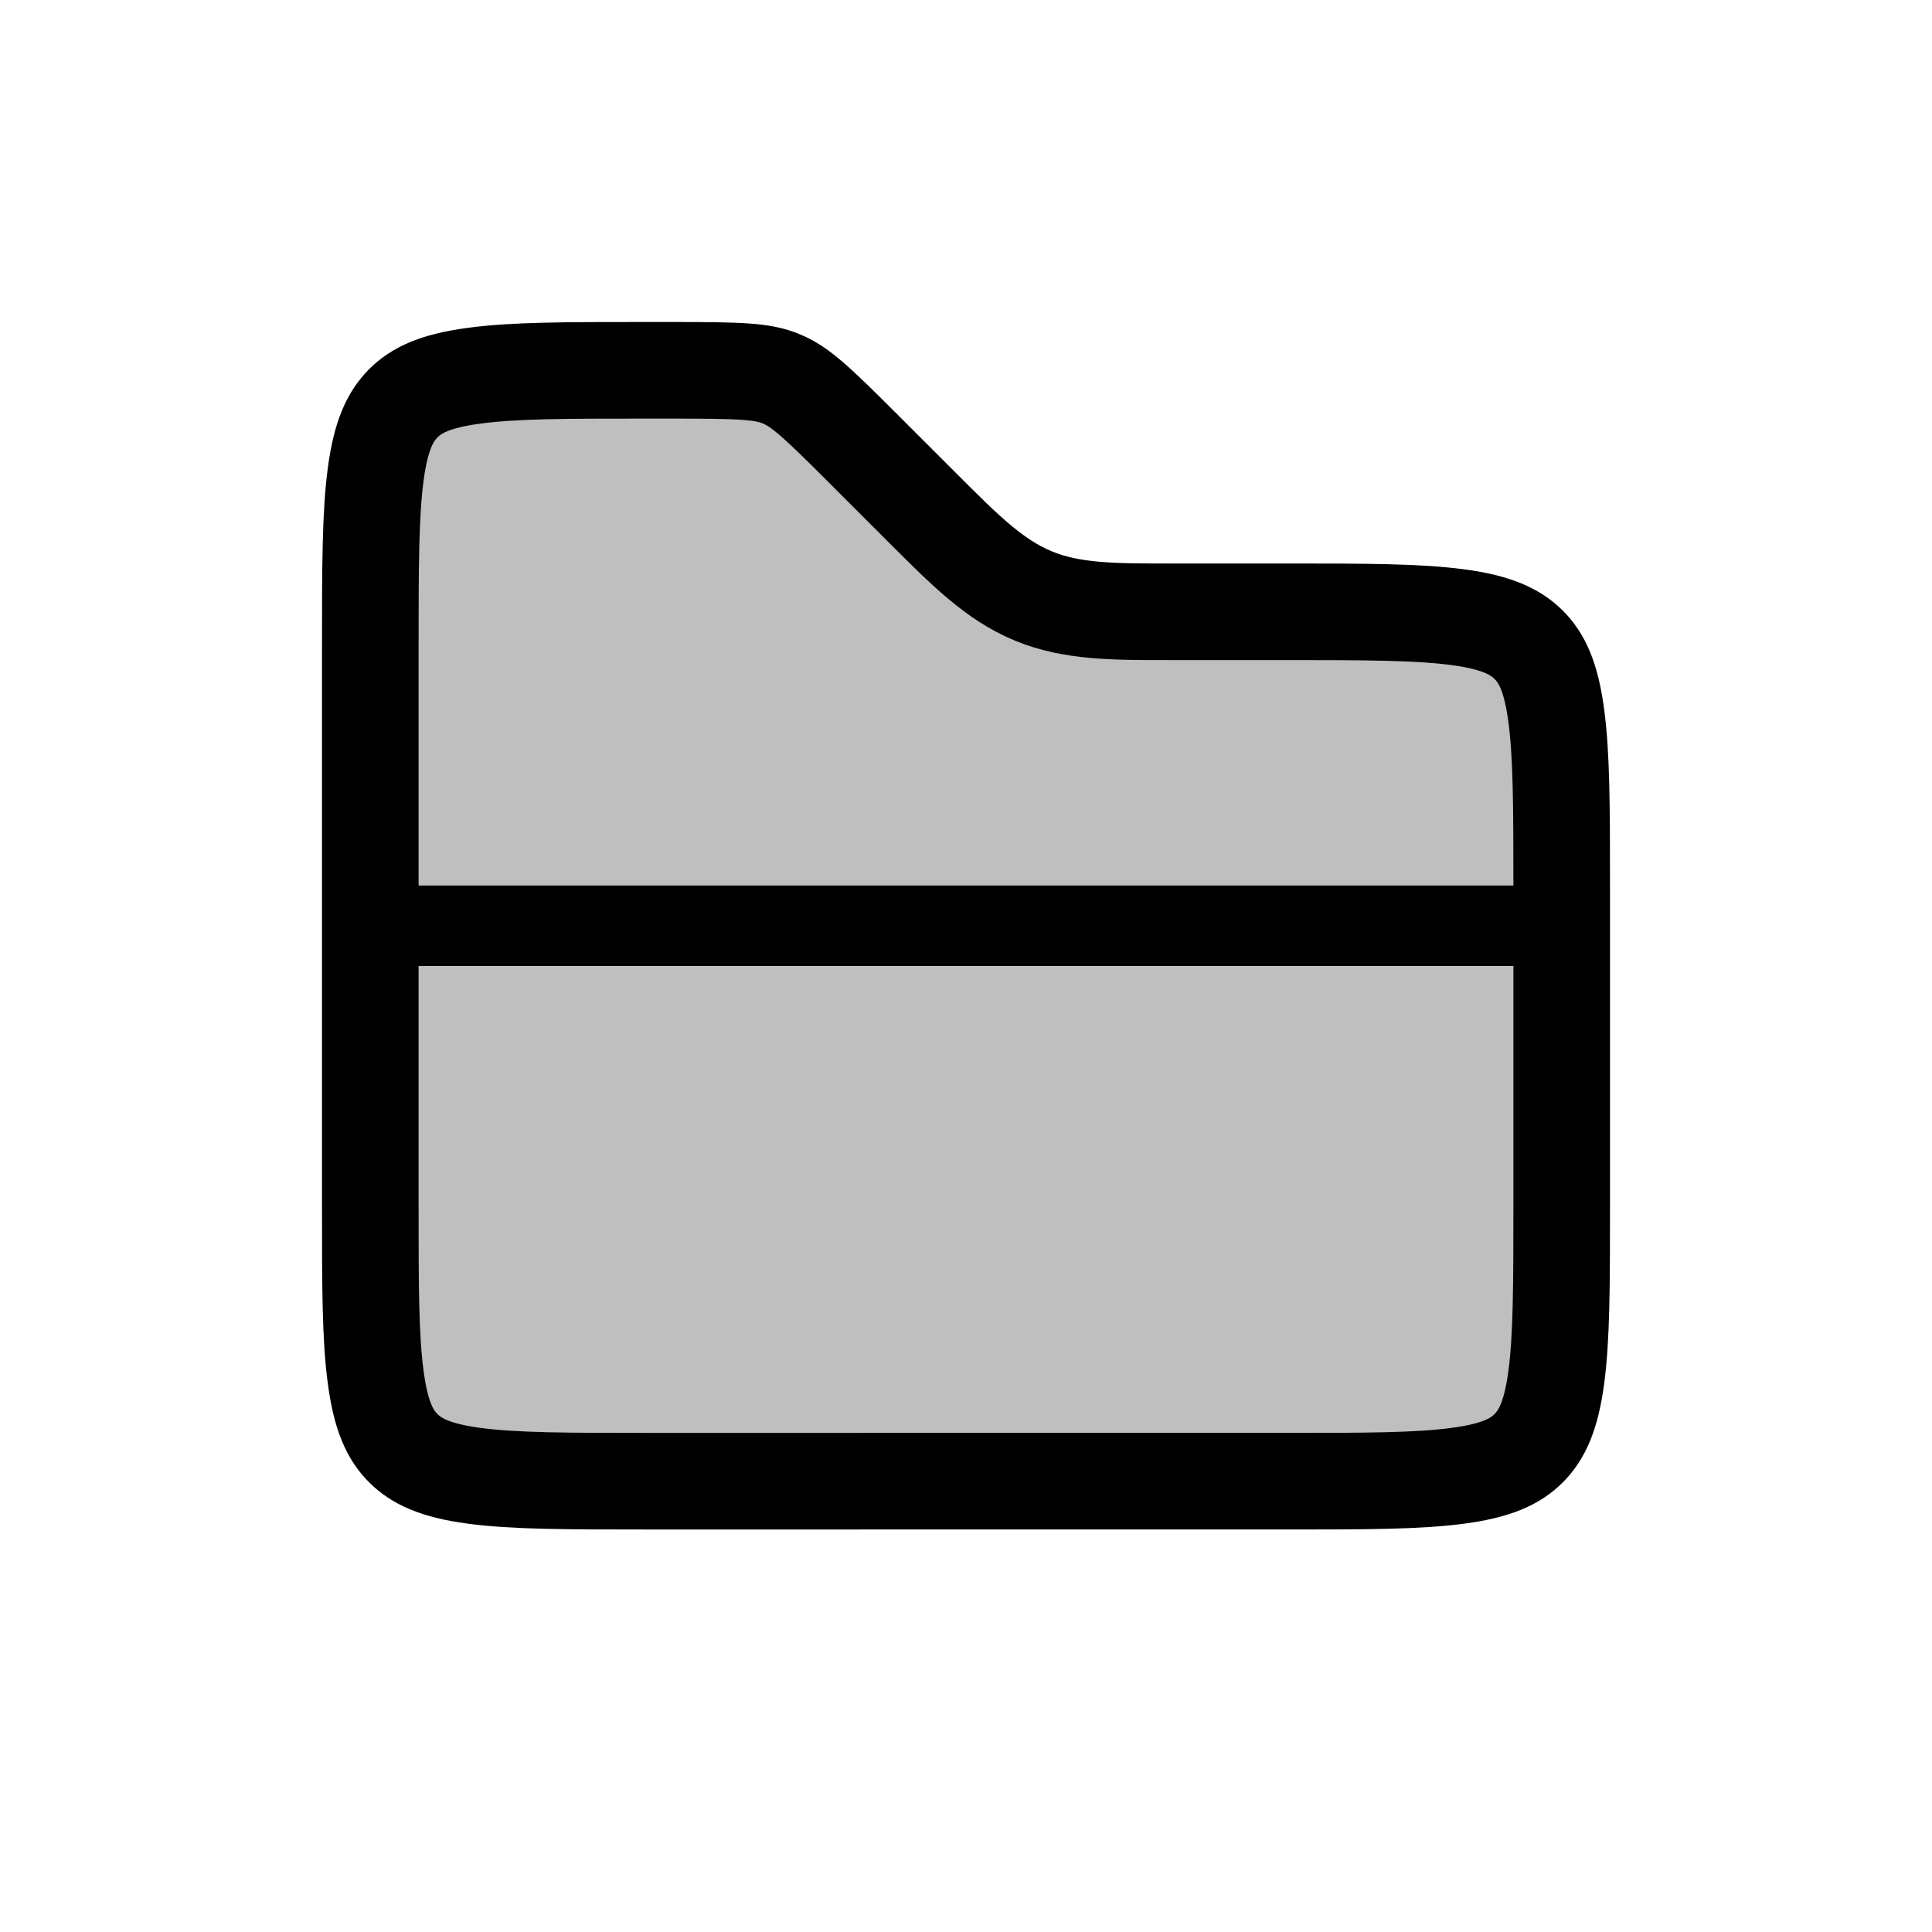 <svg xmlns="http://www.w3.org/2000/svg" width="3em" height="3em" viewBox="0 0 24 24"><g fill="none" stroke="currentColor"><path fill="currentColor" fill-opacity=".25" stroke-linejoin="round" stroke-width="1.2" d="M4.6 8c0-.96.001-1.62.068-2.115c.064-.478.18-.712.342-.875s.397-.278.875-.342C6.381 4.6 7.04 4.6 8 4.6h.343c.867 0 1.133.01 1.364.107c.232.096.428.276 1.04.889l.657.657l.075.075c.505.505.875.875 1.354 1.074s1.004.199 1.717.198H16c.96 0 1.62.001 2.115.068c.478.064.712.18.875.342s.278.397.342.875c.067.496.068 1.155.068 2.115v4c0 .96-.001 1.62-.068 2.115c-.064.478-.18.712-.342.875s-.397.278-.875.342c-.496.067-1.155.068-2.115.068H8c-.96 0-1.62-.001-2.115-.068c-.478-.064-.712-.18-.875-.342s-.278-.397-.342-.875C4.6 16.619 4.6 15.96 4.6 15z"/><path stroke-miterlimit="1.414" d="M4.5 11.5h15"/></g></svg>